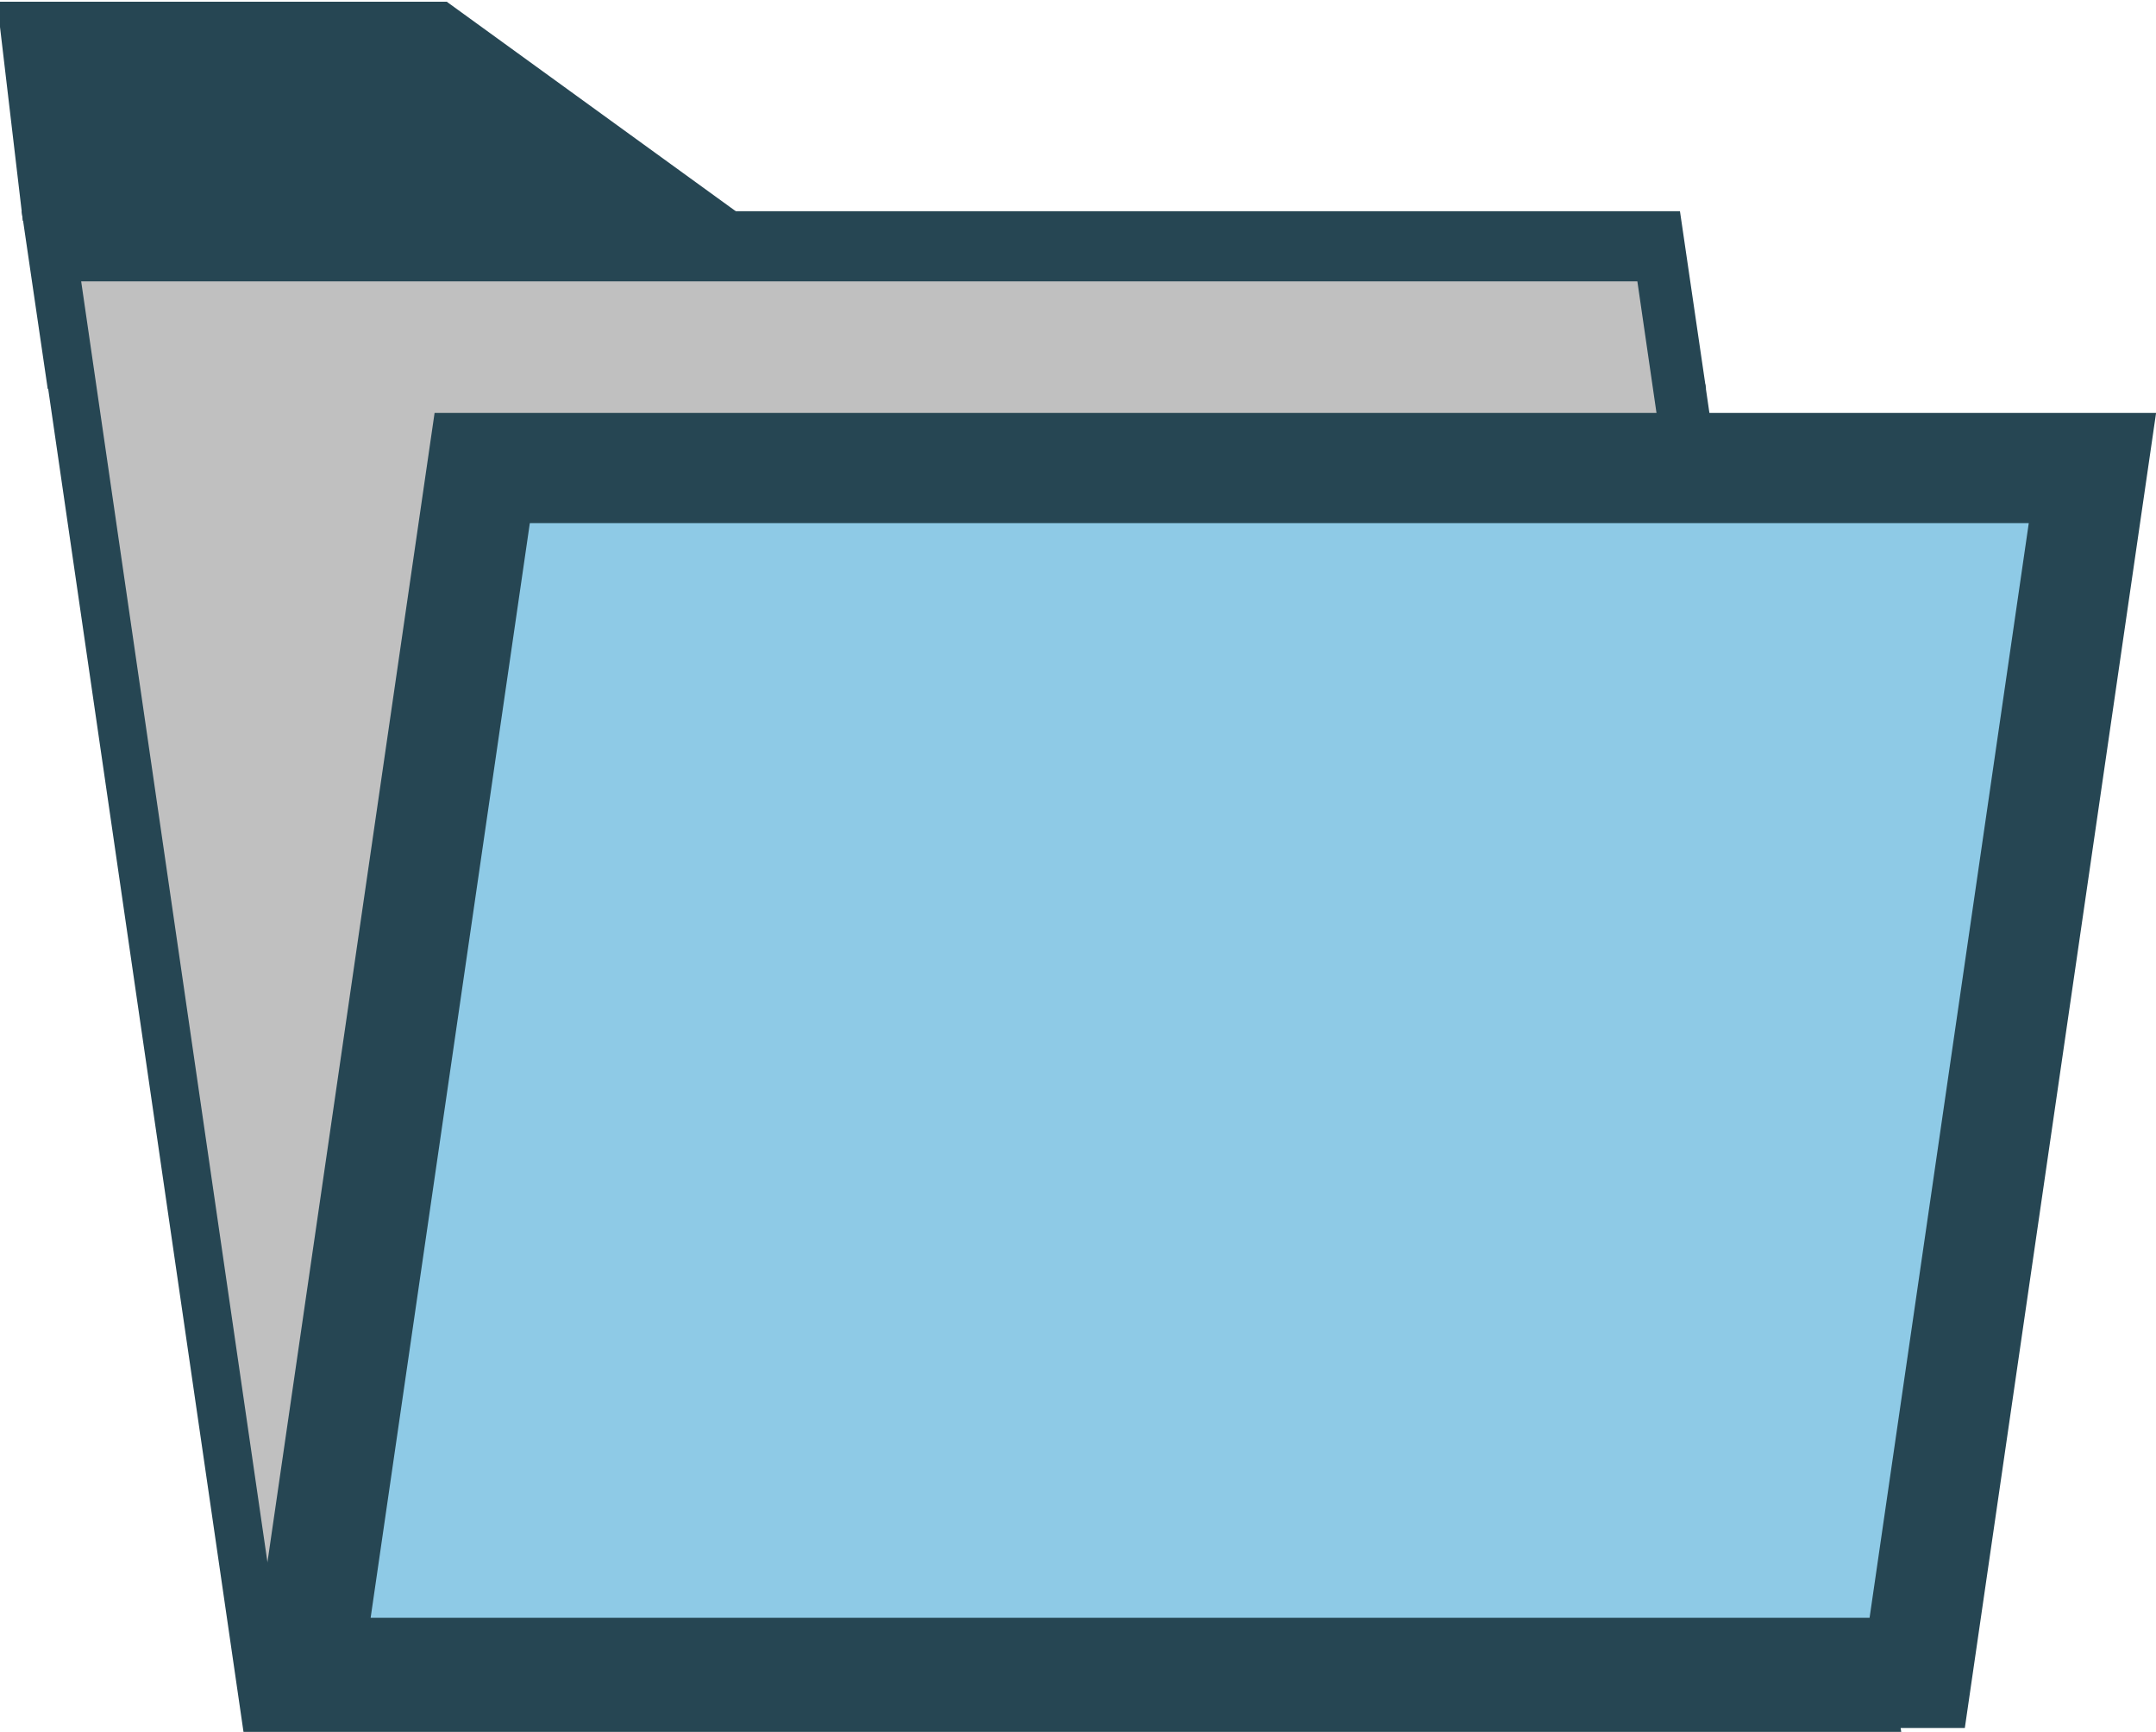 <?xml version="1.0" encoding="UTF-8"?>
<svg width="161.54" height="129.74" version="1.1" viewBox="0 0 42.742 34.328" xmlns="http://www.w3.org/2000/svg">
    <g transform="translate(-17.885 -155.17)">
        <rect transform="matrix(.81 .587 -.643 .766 17.885 155.17)" x="6.822" y="-5.182" width="9.754"
              height="3.146" fill="#264653" stroke-width="0" style="paint-order:stroke fill markers"/>
    </g>
    <g transform="translate(-3.4705e-7 -3.7276e-6)">
        <rect transform="matrix(1 0 .117 .993 0 0)" x="-.063" y=".034" width="8.918" height="4.373"
              fill="#264653" stroke-width="0" style="paint-order:stroke fill markers"/>
        <rect transform="matrix(1 0 .141 .99 0 0)" x="1.255" y="6.113" width="30.21" height="26.142"
              fill="#c0c0c0" style="paint-order:stroke fill markers"/>
        <rect transform="matrix(1 0 .145 .989 0 0)" x="-.184" y="4.233" width="32.875" height="3.56"
              fill="#264653" stroke-width="0" style="paint-order:stroke fill markers"/>
        <rect transform="matrix(1 0 .144 .99 0 0)" x=".305" y="8.163" width="31.922" height="26.056"
              fill="#264653" stroke="#264653" stroke-width=".942" style="paint-order:stroke fill markers"/>
        <rect transform="matrix(1 0 .144 .99 0 0)" x=".798" y="5.633" width="30.851" height="26.153"
              fill="#c0c0c0" style="paint-order:stroke fill markers"/>
        <rect transform="matrix(1 0 -.144 .99 0 0)" x="10.909" y="9.37" width="31.922" height="24.124"
              fill="#8ecae6" stroke="#264653" stroke-width="2.206" style="paint-order:stroke fill markers"/>
    </g>
</svg>
